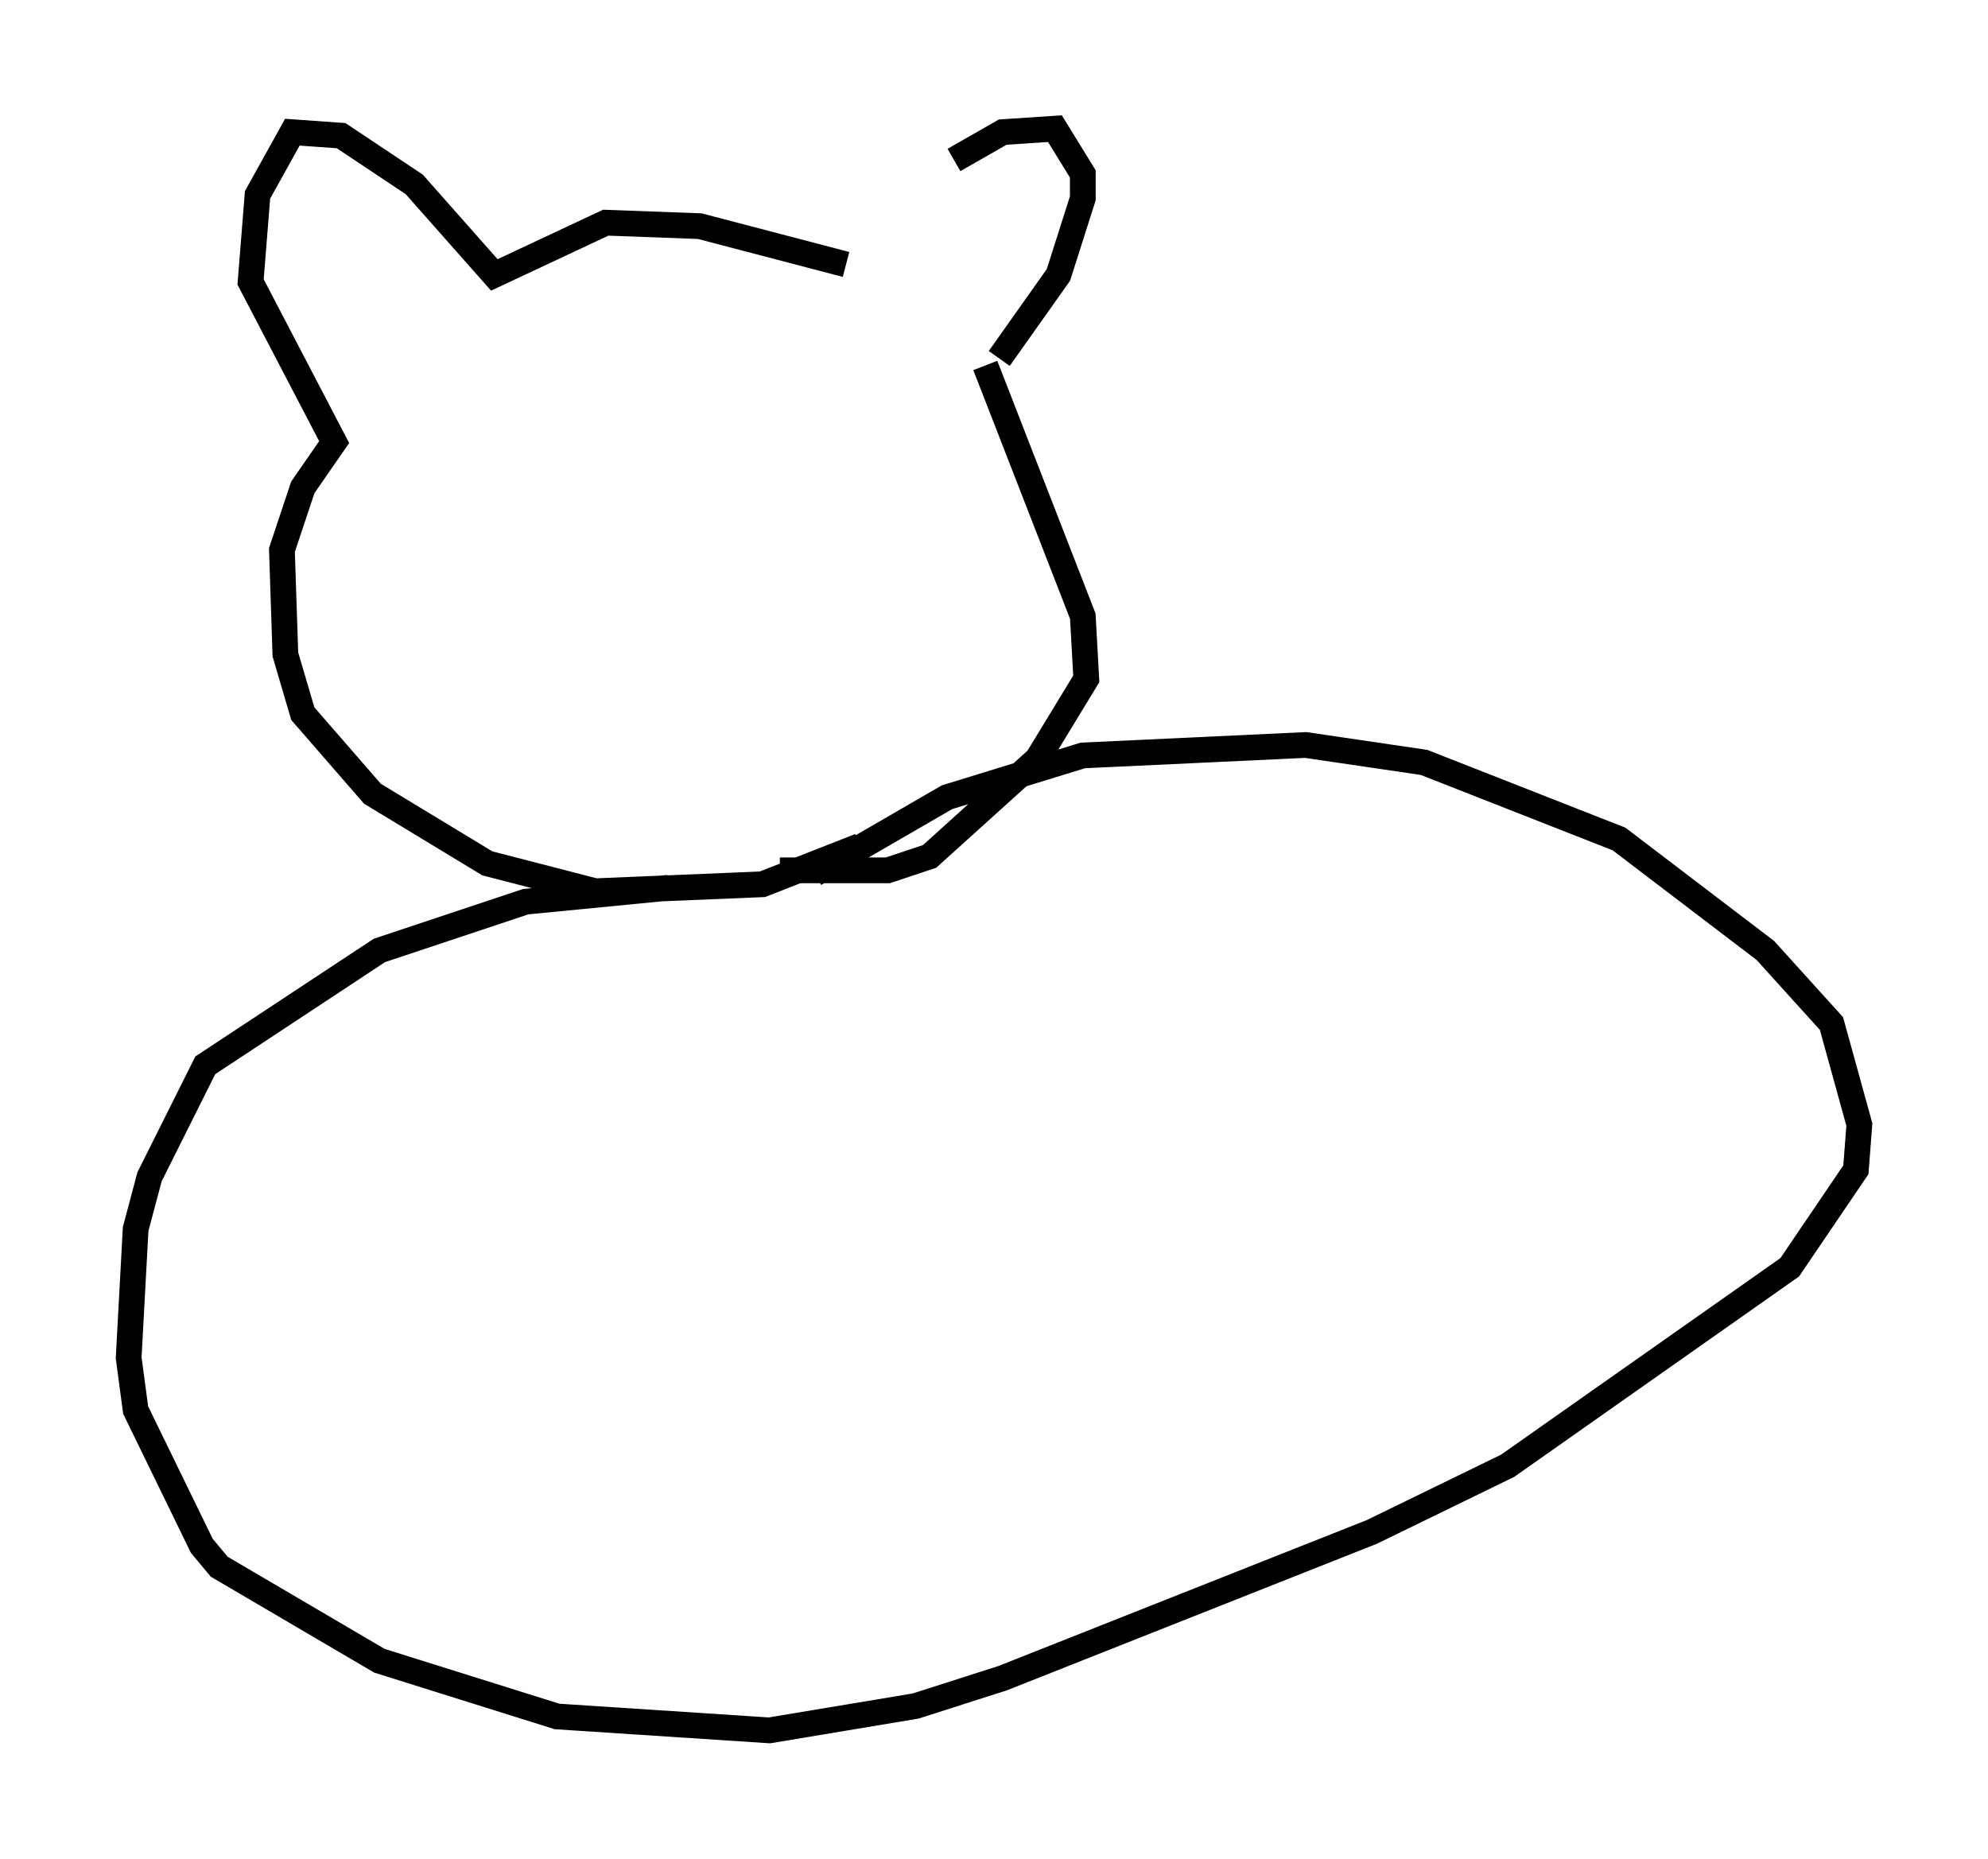 <?xml version="1.0" encoding="utf-8" ?>
<svg baseProfile="full" height="72.246" version="1.1" width="77.252" xmlns="http://www.w3.org/2000/svg" xmlns:ev="http://www.w3.org/2001/xml-events" xmlns:xlink="http://www.w3.org/1999/xlink"><defs /><rect fill="white" height="72.246" width="77.252" x="0" y="0" /><path d="M32.74, 10.413 m4.33, -4.195 l1.894, -1.083 2.03, -0.135 l1.083, 1.759 0.0, 0.947 l-0.947, 2.977 -2.3, 3.248 m-5.954, -3.654 l-5.683, -1.488 -3.654, -0.135 l-4.33, 2.03 -3.112, -3.518 l-2.842, -1.894 -1.894, -0.135 l-1.353, 2.436 -0.271, 3.383 l3.248, 6.225 -1.218, 1.759 l-0.812, 2.436 0.135, 4.059 l0.677, 2.3 2.706, 3.112 l4.465, 2.706 4.195, 1.083 l6.495, -0.271 3.789, -1.488 m4.871, -18.674 l3.789, 9.743 0.135, 2.436 l-1.894, 3.112 -4.195, 3.789 l-1.624, 0.541 -4.195, 0.0 m-4.33, 0.677 l-5.548, 0.541 -5.683, 1.894 l-6.766, 4.465 -2.165, 4.33 l-0.541, 2.03 -0.271, 5.007 l0.271, 2.03 2.571, 5.277 l0.677, 0.812 6.225, 3.654 l6.901, 2.165 8.254, 0.541 l5.683, -0.947 3.383, -1.083 l14.344, -5.683 5.277, -2.571 l10.961, -7.713 2.571, -3.789 l0.135, -1.759 -1.083, -3.924 l-2.571, -2.842 -5.683, -4.33 l-7.578, -2.977 -4.601, -0.677 l-8.66, 0.406 -5.277, 1.624 l-5.142, 2.977 " fill="none" stroke="black" stroke-width="1" /></svg>
